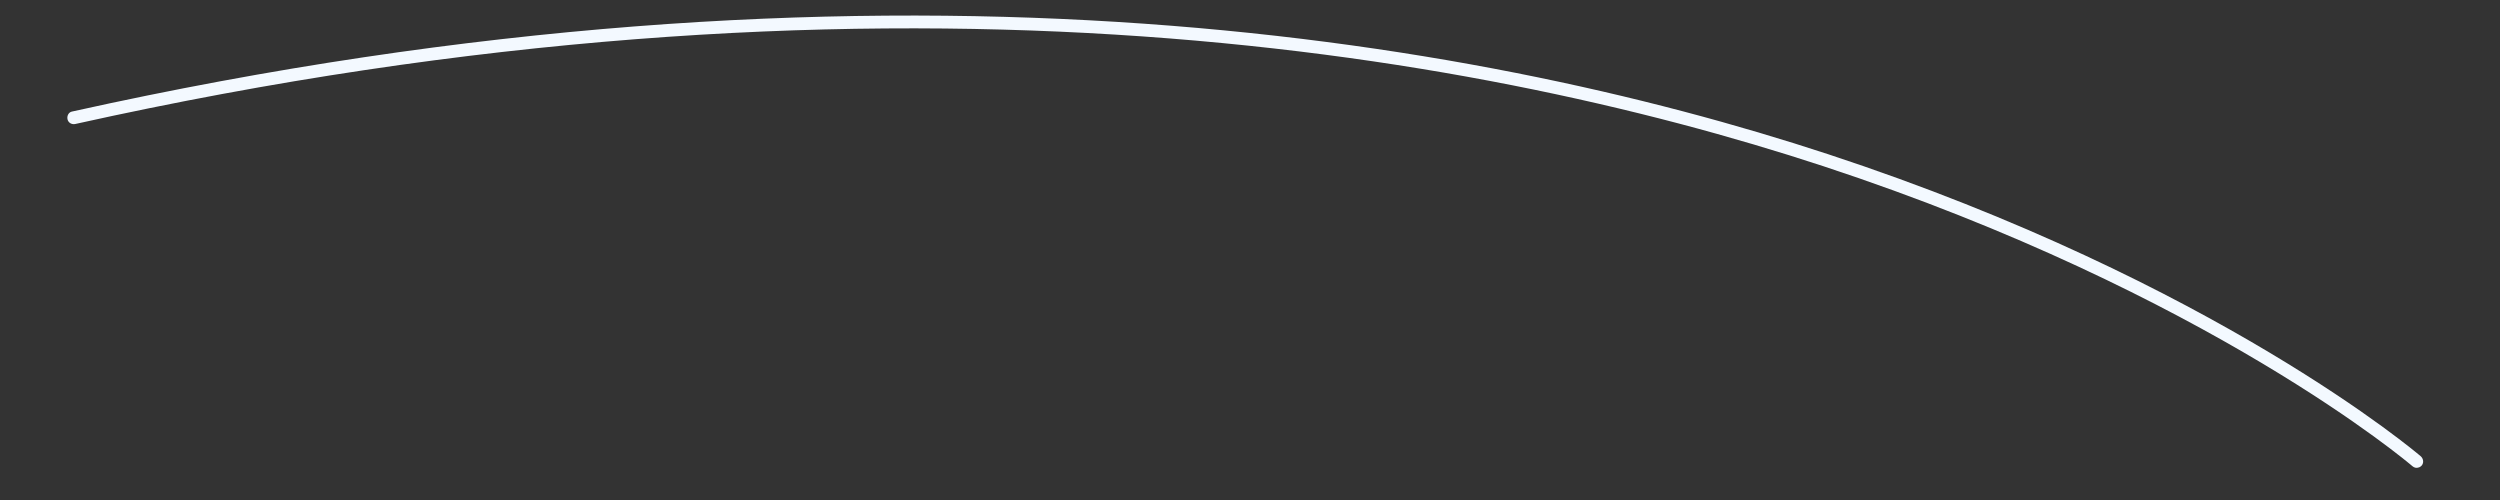 ﻿<?xml version="1.0" encoding="utf-8"?>
<svg version="1.1" xmlns:xlink="http://www.w3.org/1999/xlink" width="10px" height="2px" xmlns="http://www.w3.org/2000/svg">
  <rect width="100%" height="100%" fill="#333333" stroke="none"/>
  <g transform="matrix(1 0 0 1 -70 -767 )">
    <path d="M 9.686 1.863  C 9.683 1.866  9.679 1.869  9.674 1.87  C 9.666 1.873  9.657 1.871  9.65 1.865  C 9.642 1.858  8.84 1.174  7.294 0.665  C 5.867 0.196  3.495 -0.214  0.301 0.496  C 0.287 0.499  0.273 0.491  0.27 0.477  C 0.267 0.463  0.275 0.448  0.289 0.446  C 3.497 -0.267  5.88 0.146  7.313 0.617  C 8.869 1.129  9.676 1.819  9.684 1.826  C 9.694 1.836  9.696 1.852  9.686 1.863  Z " fill-rule="nonzero" fill="#f3f9ff" stroke="none" transform="matrix(1 0 0 1 70 767 )" />
  </g>
</svg>